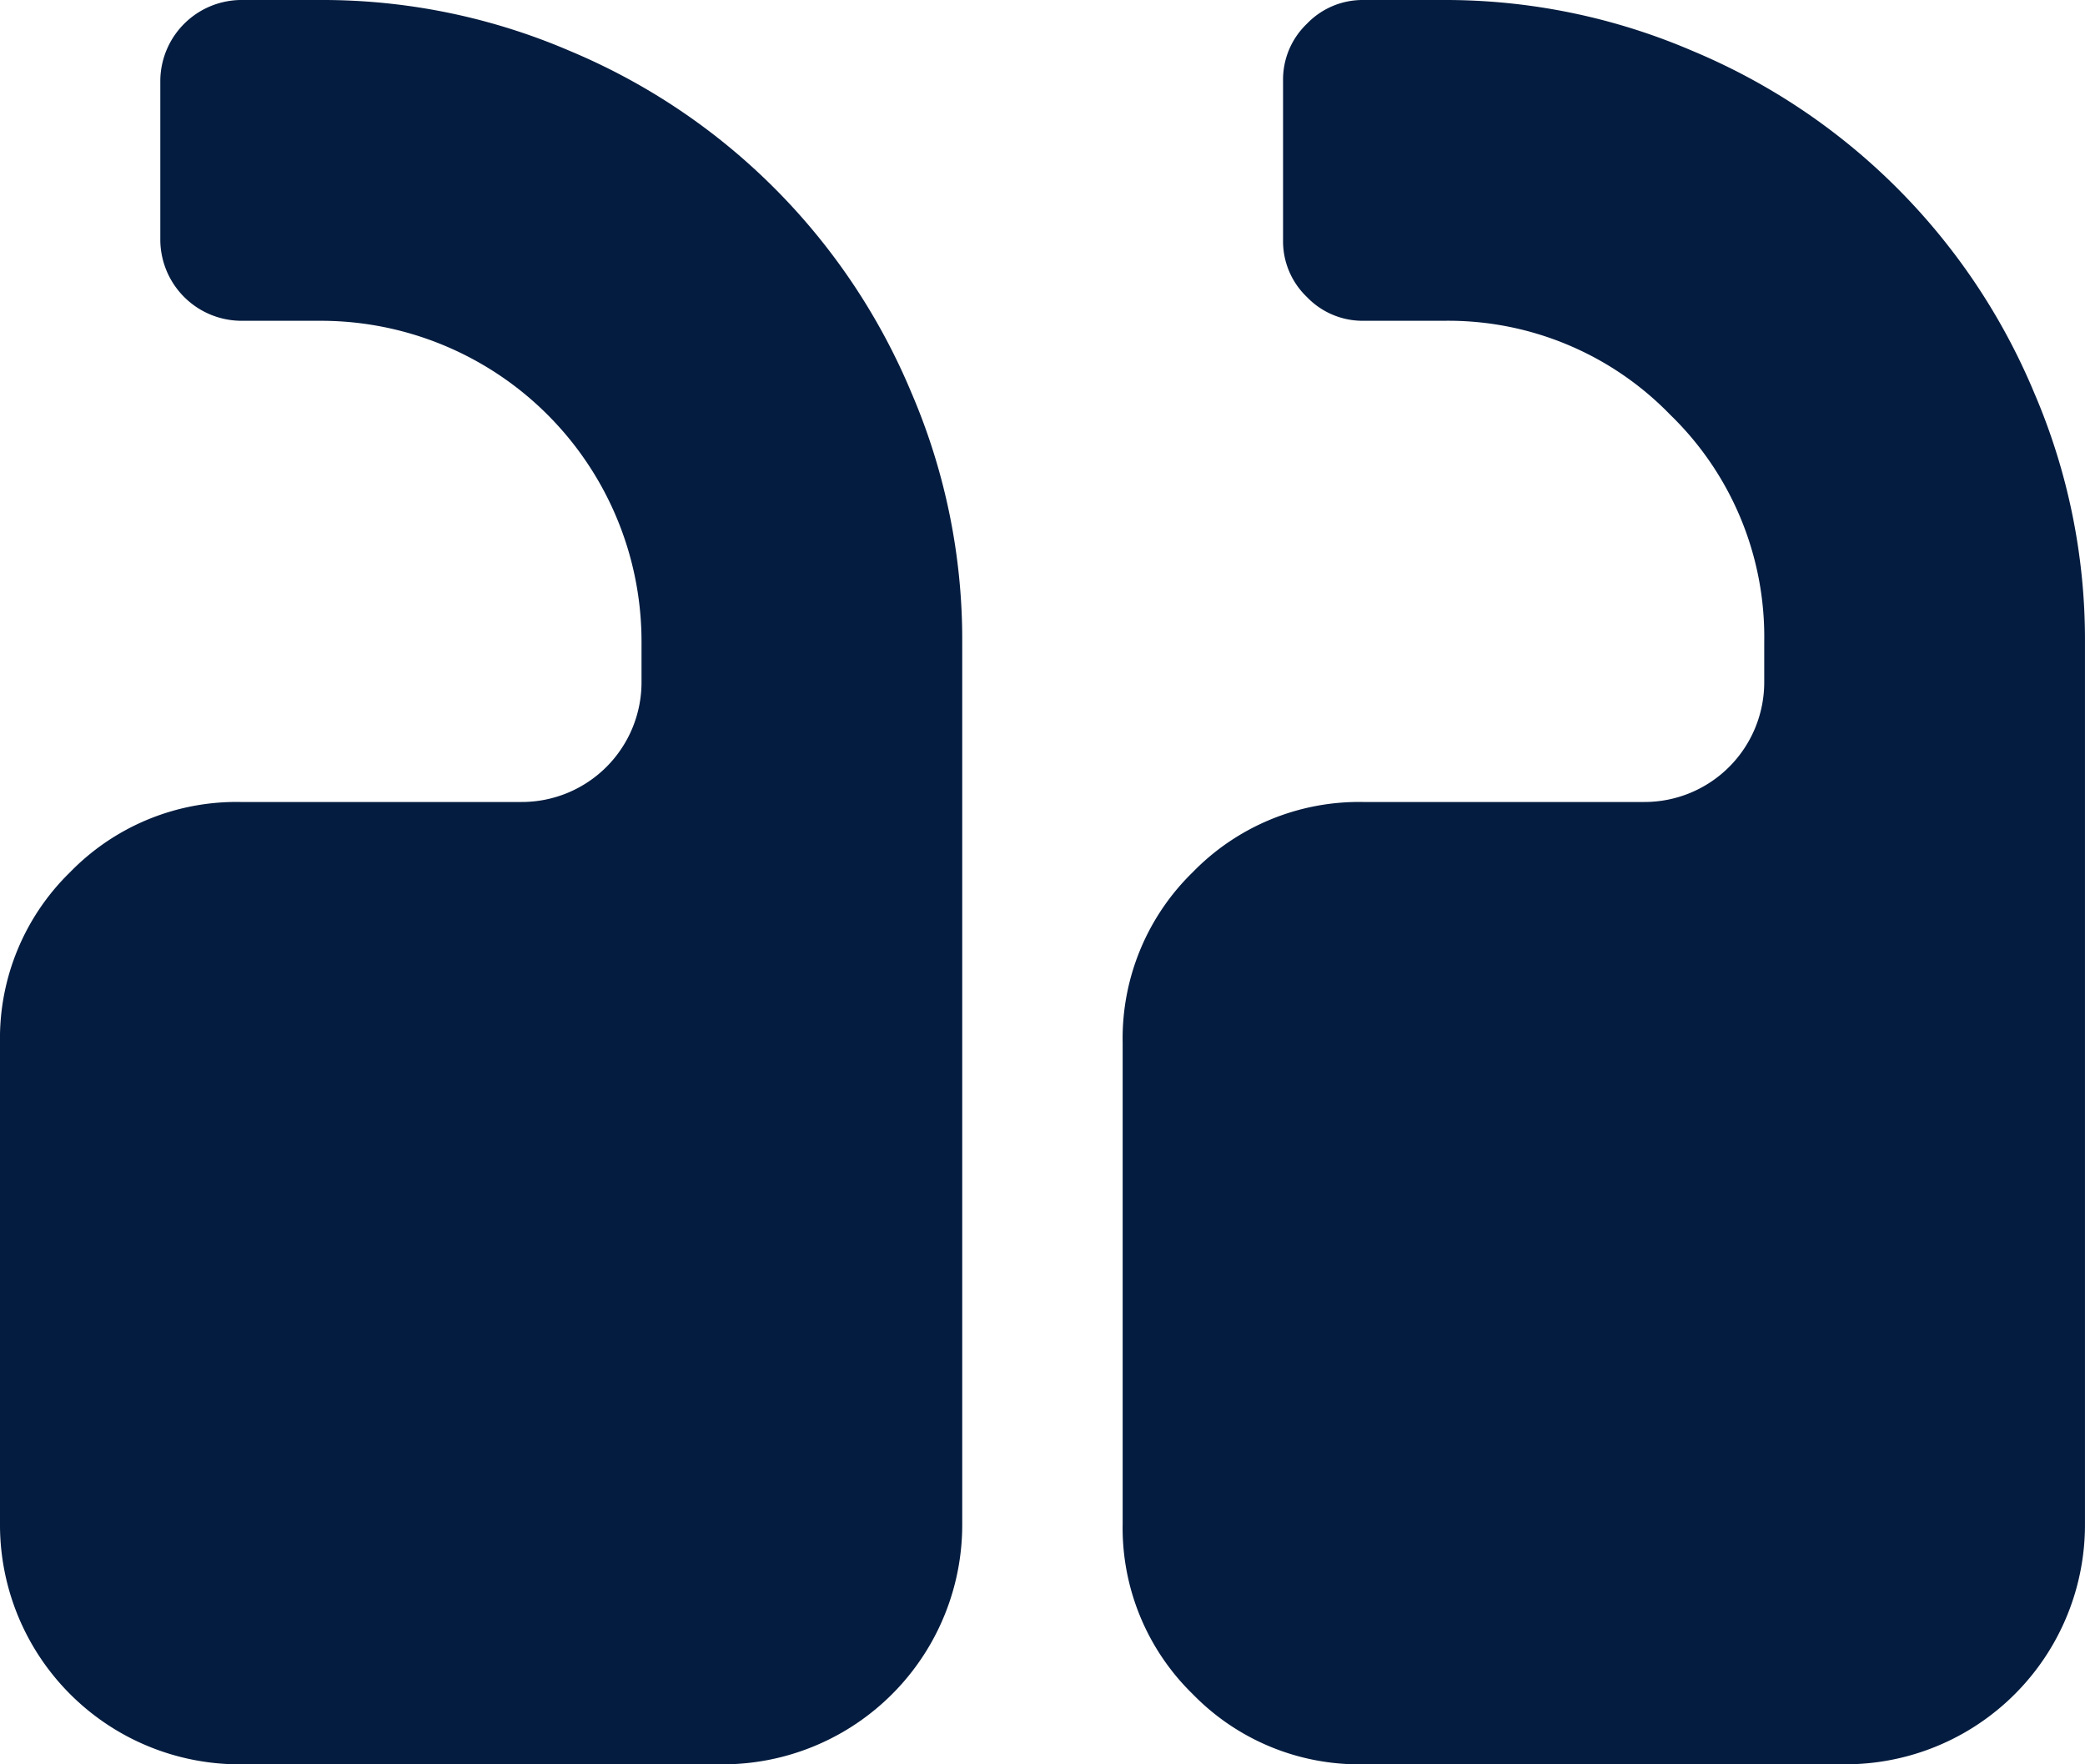<svg xmlns="http://www.w3.org/2000/svg" width="77.059" height="65.204" viewBox="0 0 77.059 65.204">
  <g id="Group_155" data-name="Group 155" transform="translate(0)">
    <path id="Path_264" data-name="Path 264" d="M8.892,66.184H19.266a4.427,4.427,0,0,0,4.446-4.446V60.256a11.422,11.422,0,0,0-3.474-8.382A11.425,11.425,0,0,0,11.856,48.4H8.892a2.849,2.849,0,0,1-2.084-.88,2.848,2.848,0,0,1-.88-2.084V39.509a2.85,2.85,0,0,1,.88-2.084,2.851,2.851,0,0,1,2.084-.88h2.964a23.105,23.105,0,0,1,9.192,1.876A23.486,23.486,0,0,1,33.69,51.063a23.1,23.1,0,0,1,1.876,9.193v32.6a8.853,8.853,0,0,1-8.892,8.892H8.891a8.576,8.576,0,0,1-6.3-2.593A8.577,8.577,0,0,1,0,92.857V75.075a8.573,8.573,0,0,1,2.594-6.3A8.575,8.575,0,0,1,8.892,66.184Z" transform="translate(41.492 -36.545)" fill="#041c3f"/>
    <path id="Path_265" data-name="Path 265" d="M258.412,68.777a8.574,8.574,0,0,1,6.3-2.593h10.373a4.427,4.427,0,0,0,4.445-4.446V60.256A11.857,11.857,0,0,0,267.672,48.4h-2.963a3.006,3.006,0,0,1-2.964-2.964V39.509a3.006,3.006,0,0,1,2.964-2.964h2.963a23.111,23.111,0,0,1,9.194,1.876,23.493,23.493,0,0,1,12.641,12.643,23.1,23.1,0,0,1,1.876,9.193v32.6a8.853,8.853,0,0,1-8.891,8.892H264.711a8.853,8.853,0,0,1-8.891-8.892V75.075A8.574,8.574,0,0,1,258.412,68.777Z" transform="translate(-255.82 -36.545)" fill="#041c3f"/>
  </g>
</svg>
